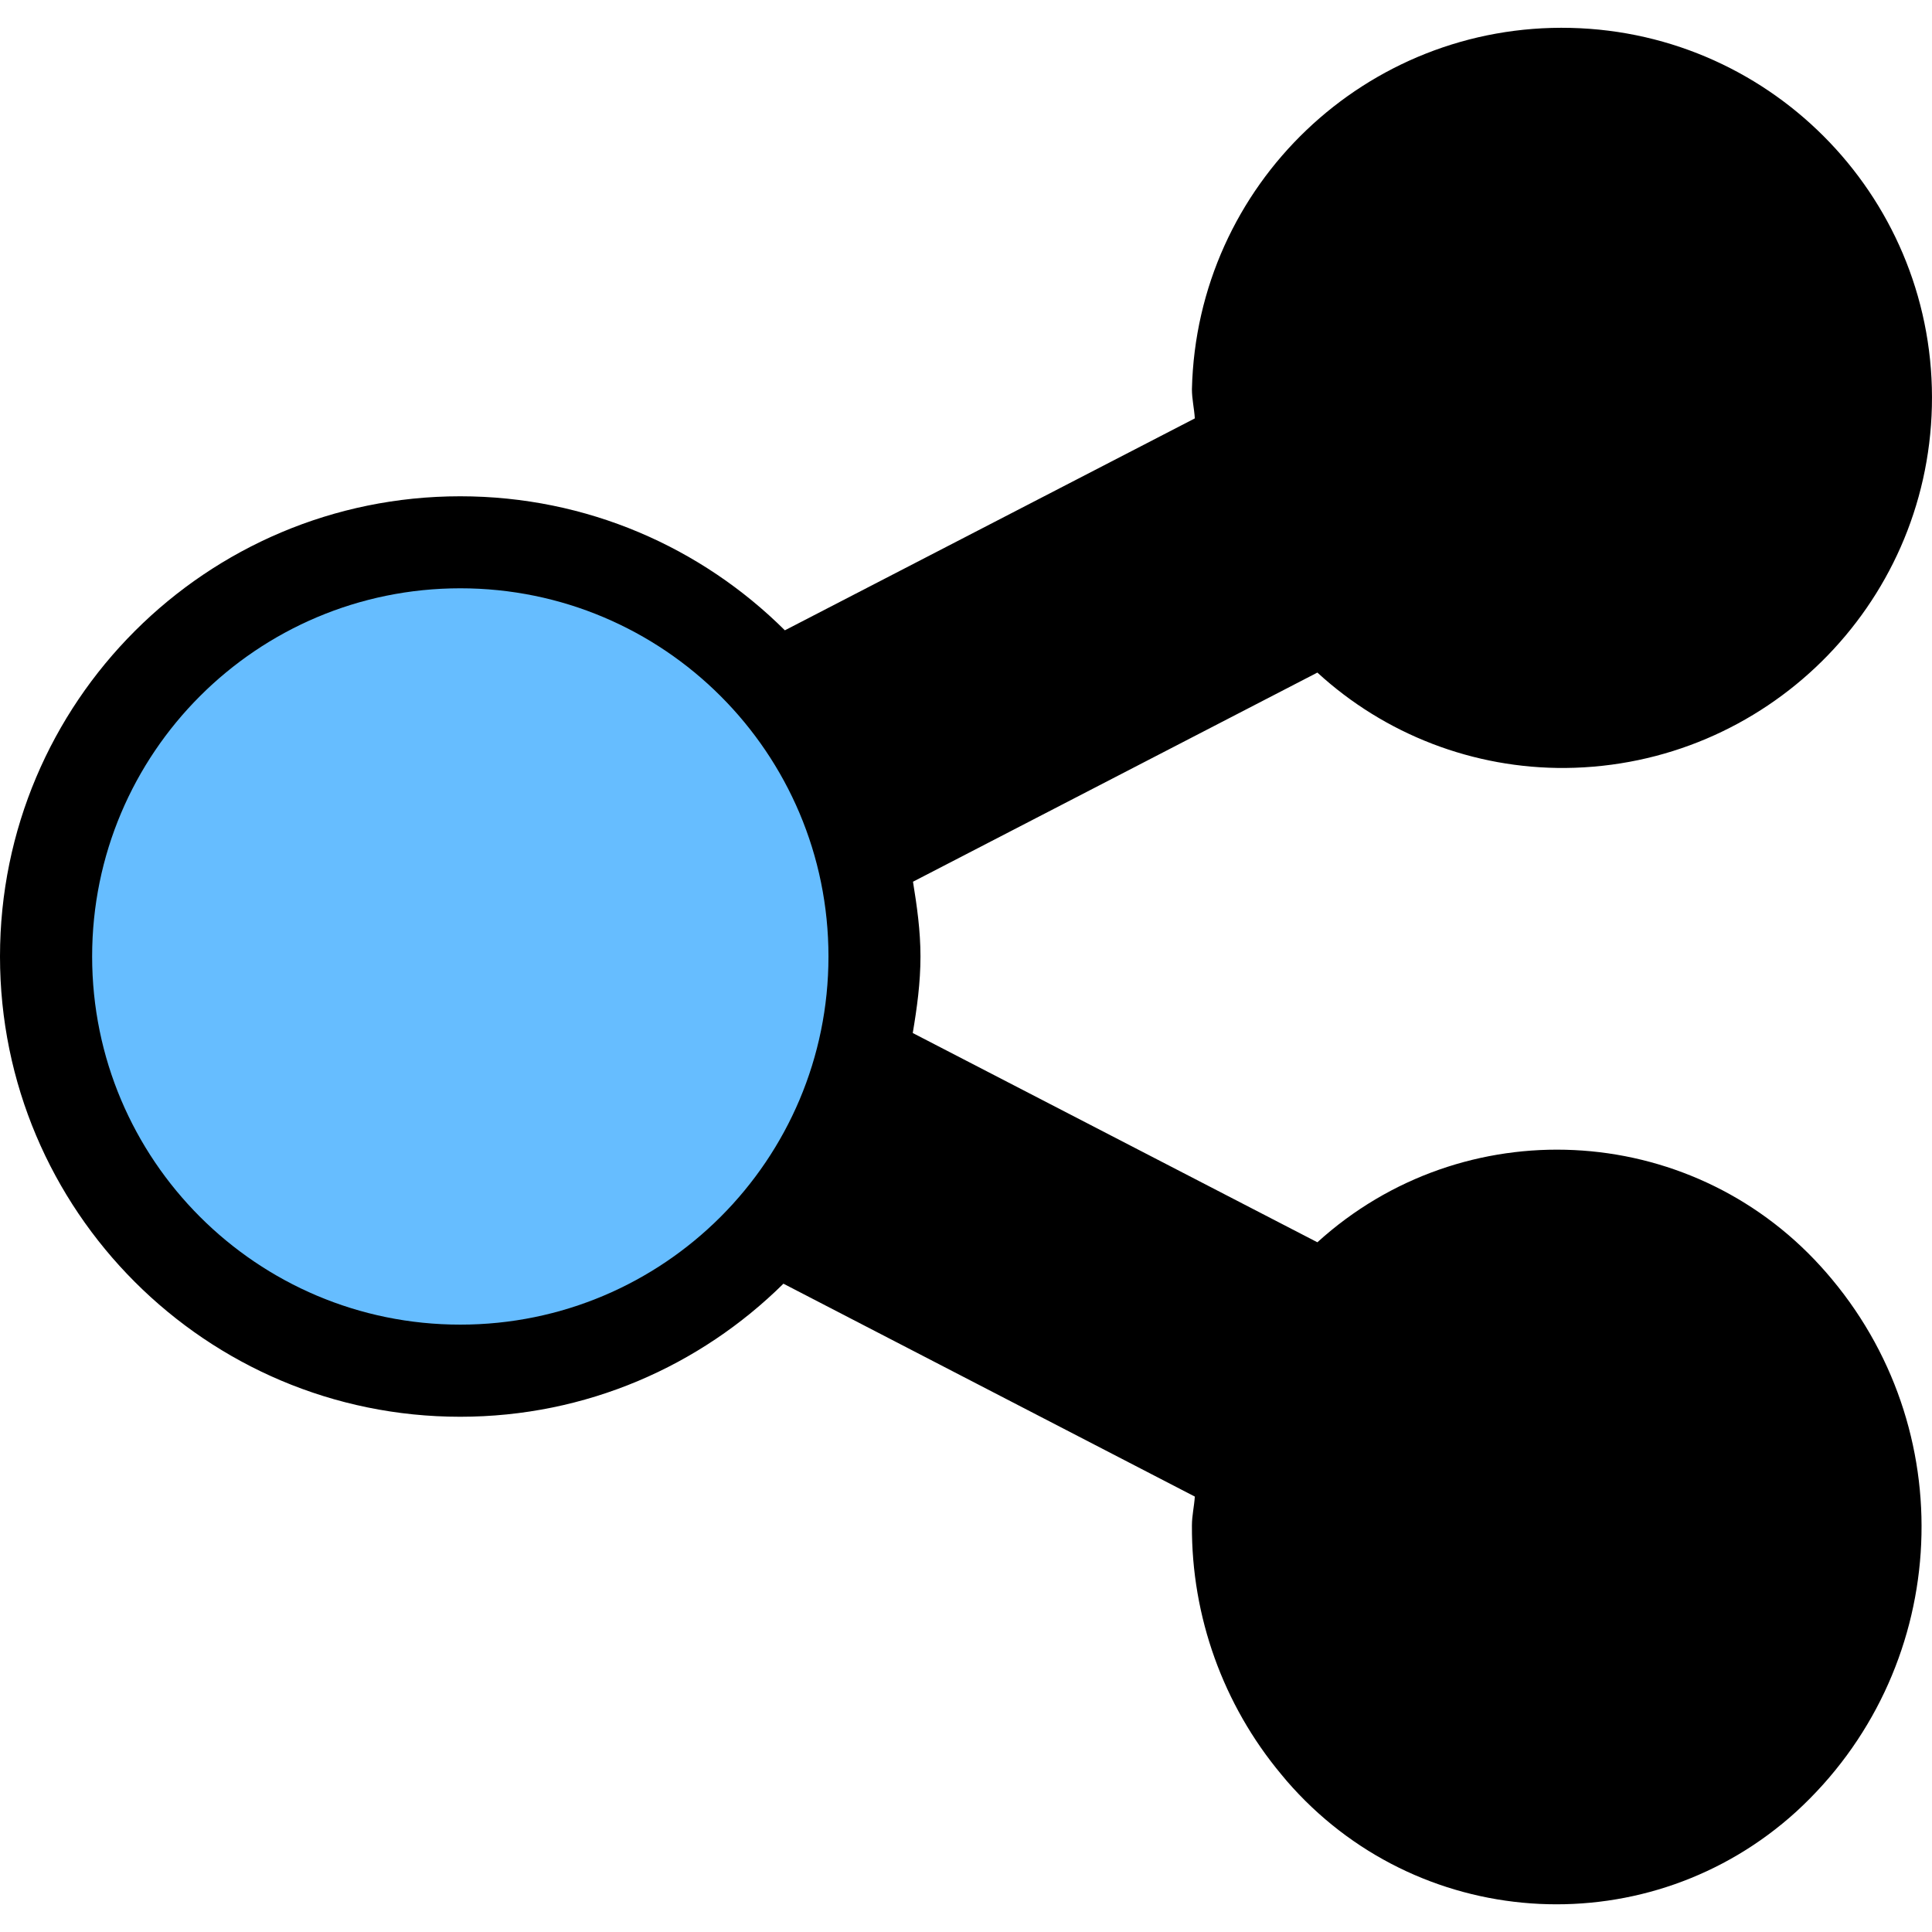 <svg xmlns="http://www.w3.org/2000/svg" viewBox="0 0 16 16">
  <path d="M15.079,10.488 C13.983,9.281 12.117,9.192 10.91,10.288 L7.559,8.555 C7.594,8.348 7.623,8.138 7.623,7.921 C7.623,7.709 7.594,7.505 7.561,7.302 L10.91,5.57 C11.47,6.084 12.204,6.366 12.965,6.36 C14.618,6.344 15.96,5.02 15.999,3.367 C16.039,1.675 14.7,0.271 13.008,0.231 C11.315,0.191 9.911,1.53 9.871,3.223 C9.871,3.306 9.89,3.383 9.895,3.465 L6.5,5.22 C5.81,4.534 4.861,4.11 3.811,4.11 C1.707,4.11 0,5.816 0,7.921 C0,10.026 1.707,11.733 3.811,11.733 C4.856,11.733 5.8,11.311 6.488,10.631 L9.895,12.394 C9.89,12.474 9.871,12.551 9.871,12.634 C9.867,13.387 10.129,14.118 10.612,14.696 C10.642,14.733 10.673,14.769 10.705,14.804 C11.801,16.01 13.668,16.1 14.875,15.004 C16.135,13.85 16.266,11.908 15.172,10.595 C15.142,10.559 15.111,10.523 15.079,10.488"/>
  <g class="tsharing-user-chip" fill="#66BDFF">
    <path d="M6.861,7.921 C6.861,9.605 5.496,10.97 3.812,10.97 C2.128,10.97 0.763,9.605 0.763,7.921 C0.763,6.237 2.128,4.872 3.812,4.872 C5.496,4.872 6.861,6.237 6.861,7.921"/>
  </g>
</svg>
